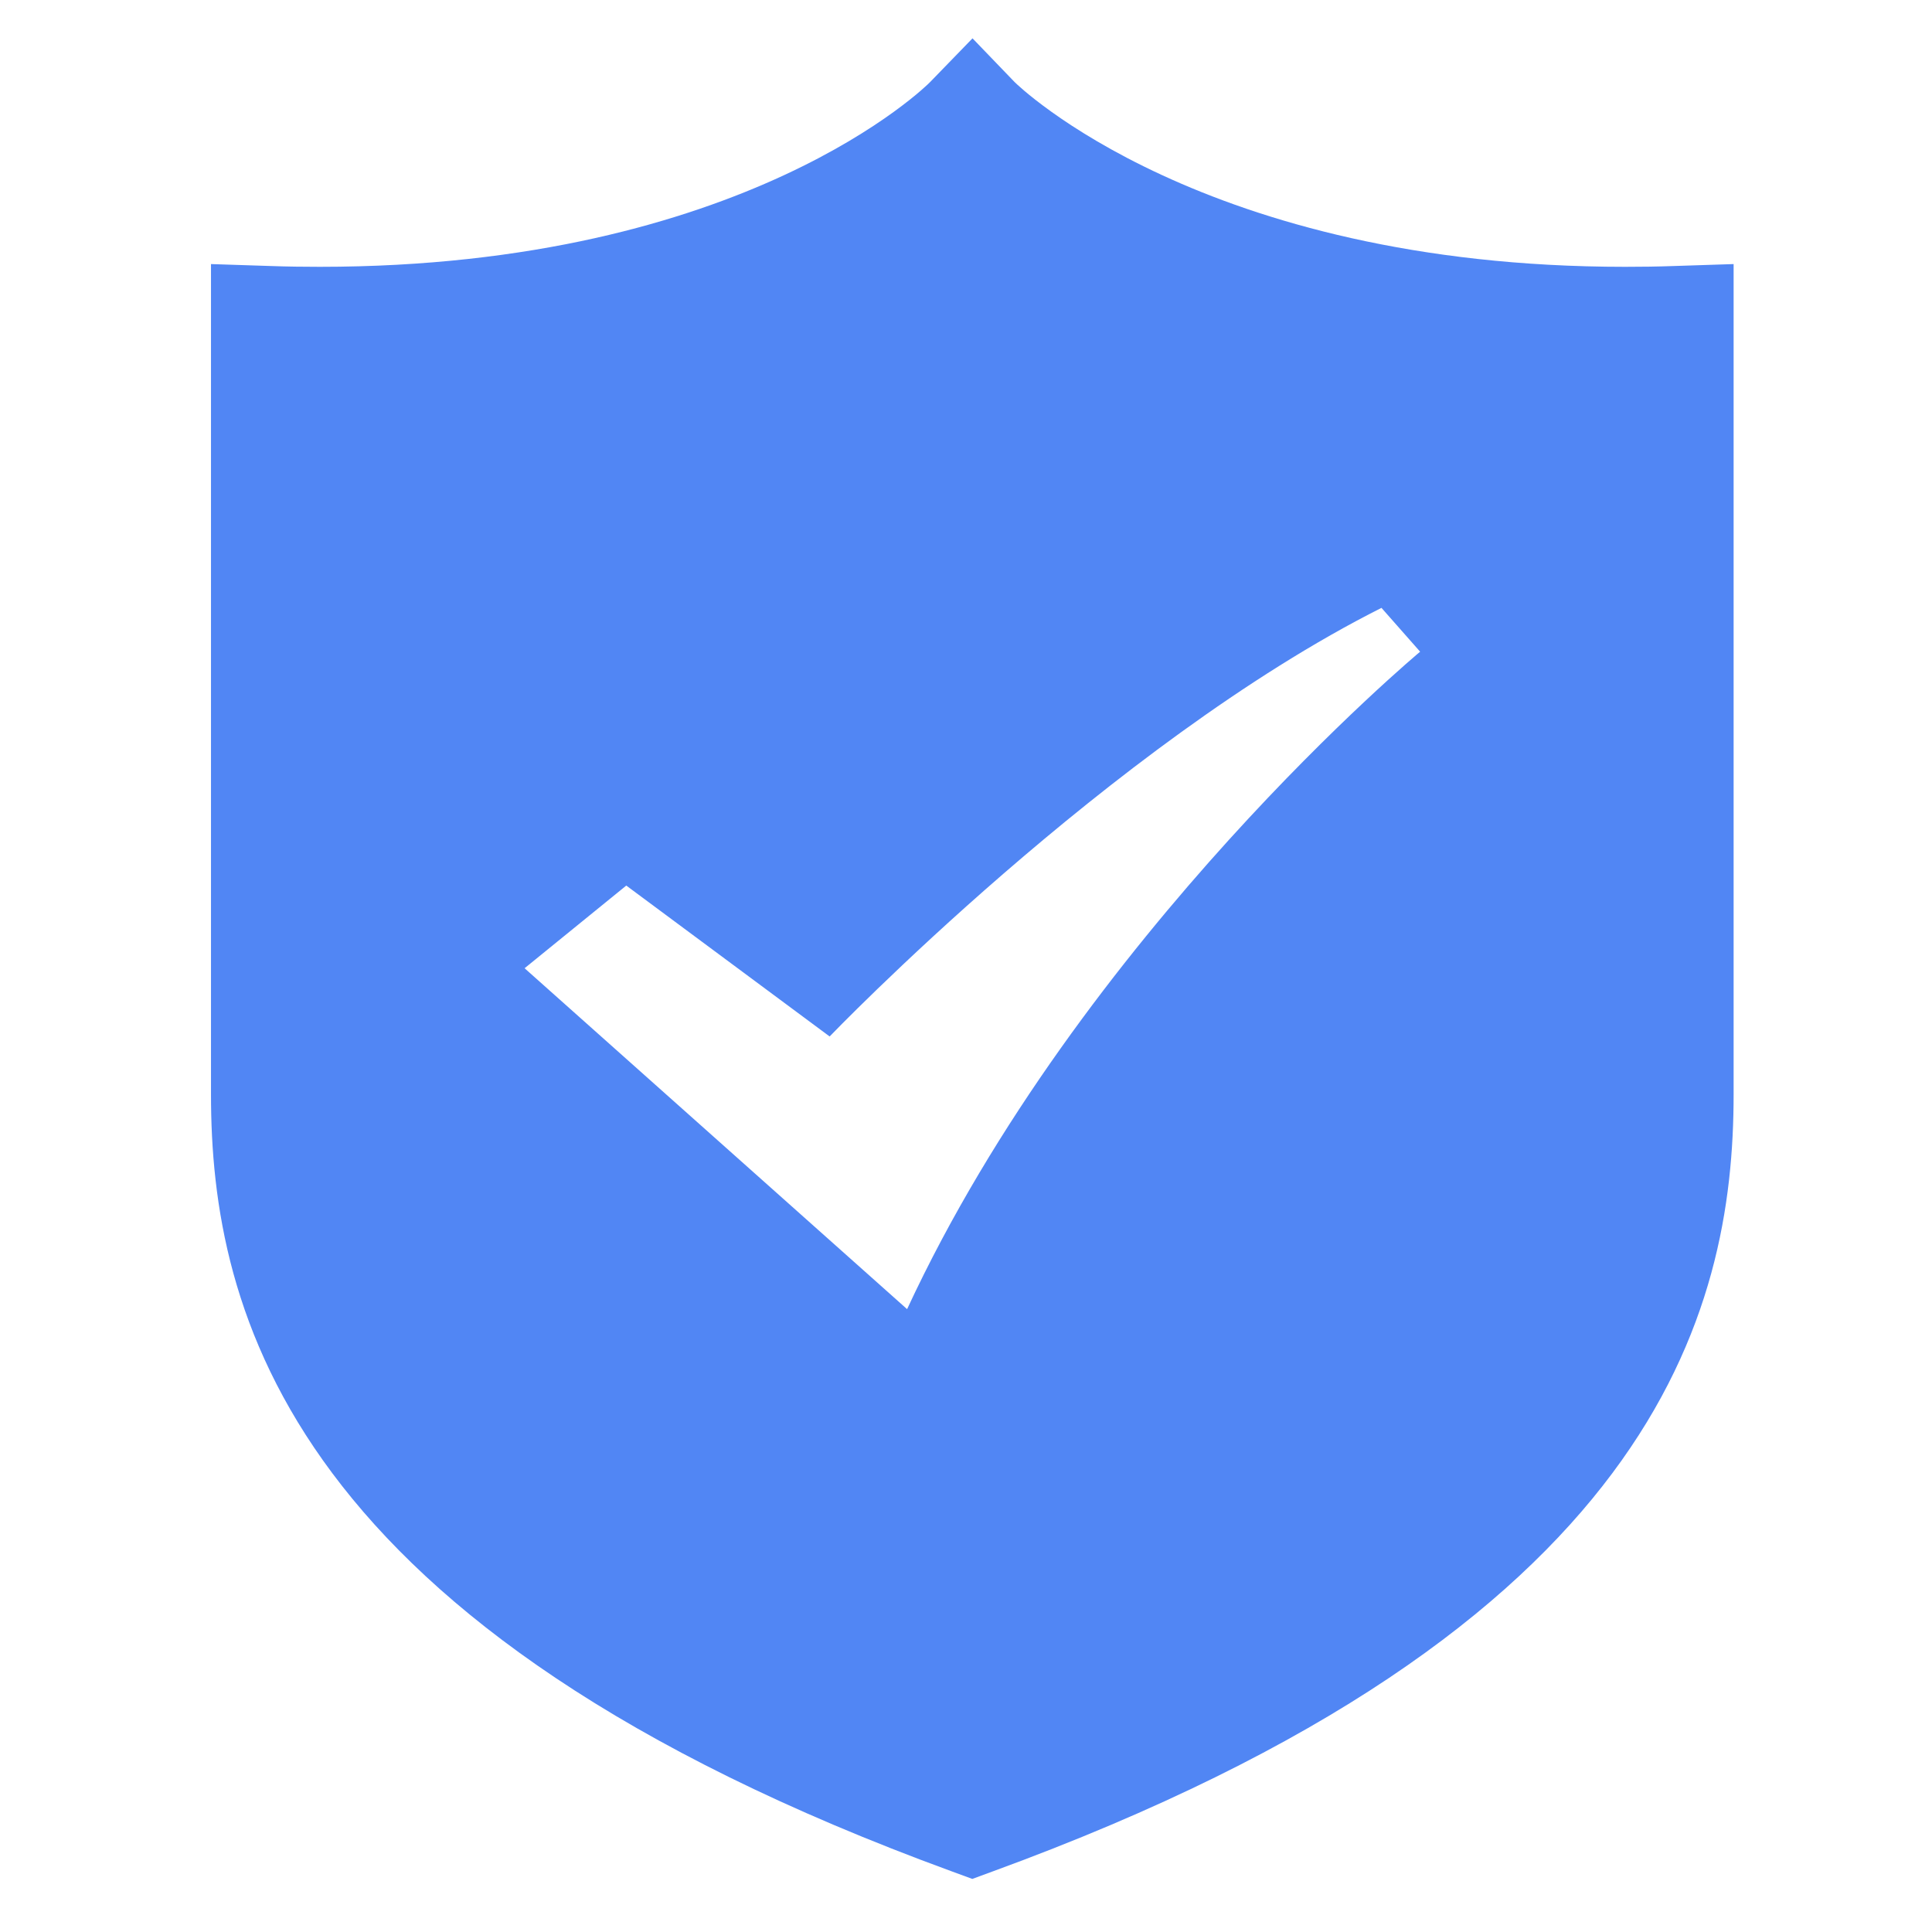 <?xml version="1.0" standalone="no"?><!DOCTYPE svg PUBLIC "-//W3C//DTD SVG 1.1//EN" "http://www.w3.org/Graphics/SVG/1.1/DTD/svg11.dtd"><svg t="1554082789765" class="icon" style="" viewBox="0 0 1024 1024" version="1.1" xmlns="http://www.w3.org/2000/svg" p-id="1119" xmlns:xlink="http://www.w3.org/1999/xlink" width="200" height="200"><defs><style type="text/css"></style></defs><path d="M887.431 140.989c-8.893 0.323-17.57 0.431-26.085 0.431-223.987 0-322.722-97.011-323.584-97.927l-22.312-23.175-22.474 23.175C492.059 44.517 395.318 141.42 169.445 141.42c-8.569 0-17.246-0.108-26.139-0.431l-31.475-1.024v440.051c0 115.173 40.744 283.217 392.515 411.81l10.995 4.042 10.995-4.042c351.825-128.593 392.515-296.637 392.515-411.81V139.965l-31.421 1.024zM480.741 693.841L278.043 513.186l53.895-43.816 107.789 79.98s148.749-154.84 292.487-227.166l20.48 23.229s-179.577 149.72-271.899 348.429z" fill="#5186F4" p-id="1120"></path></svg>